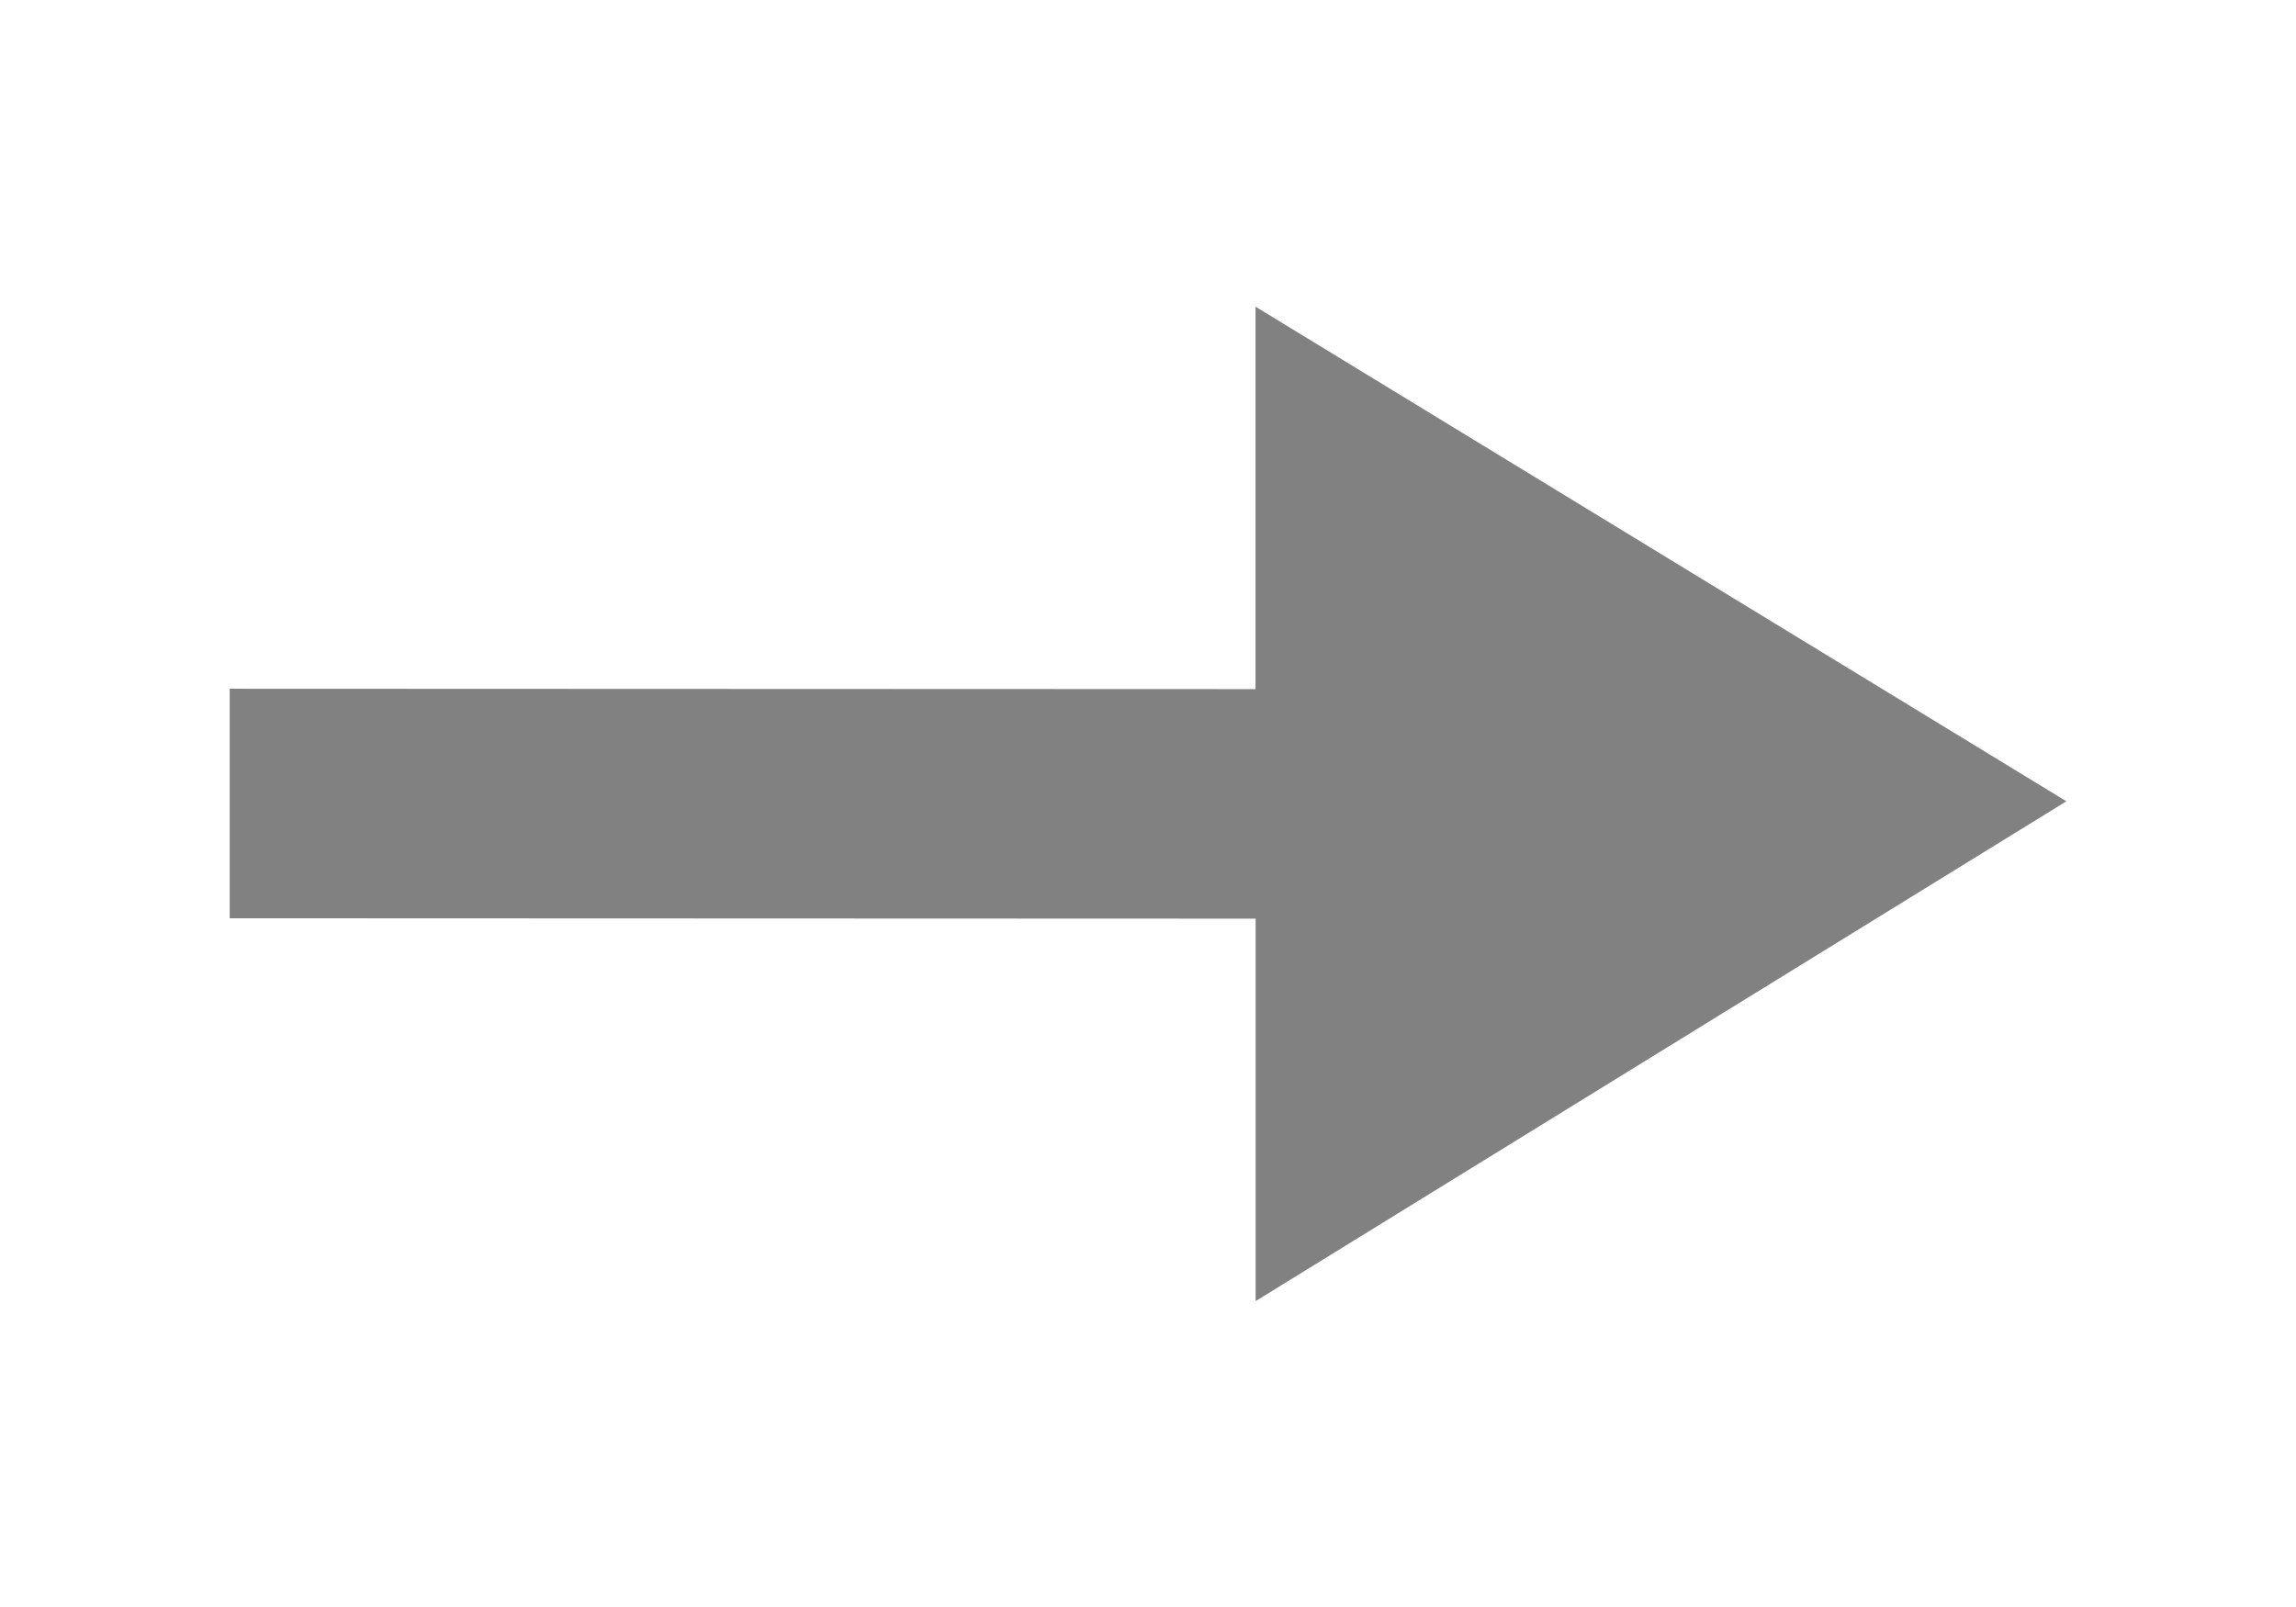 <svg xmlns="http://www.w3.org/2000/svg" width="10" height="7" viewBox="0 0 40 29"><path d="M21.94 5.534v6.902l-18.51-.007v4.142l18.512.007v6.902l14.629-9.02Z" style="fill:#818181;fill-opacity:1;stroke-width:1"/></svg>